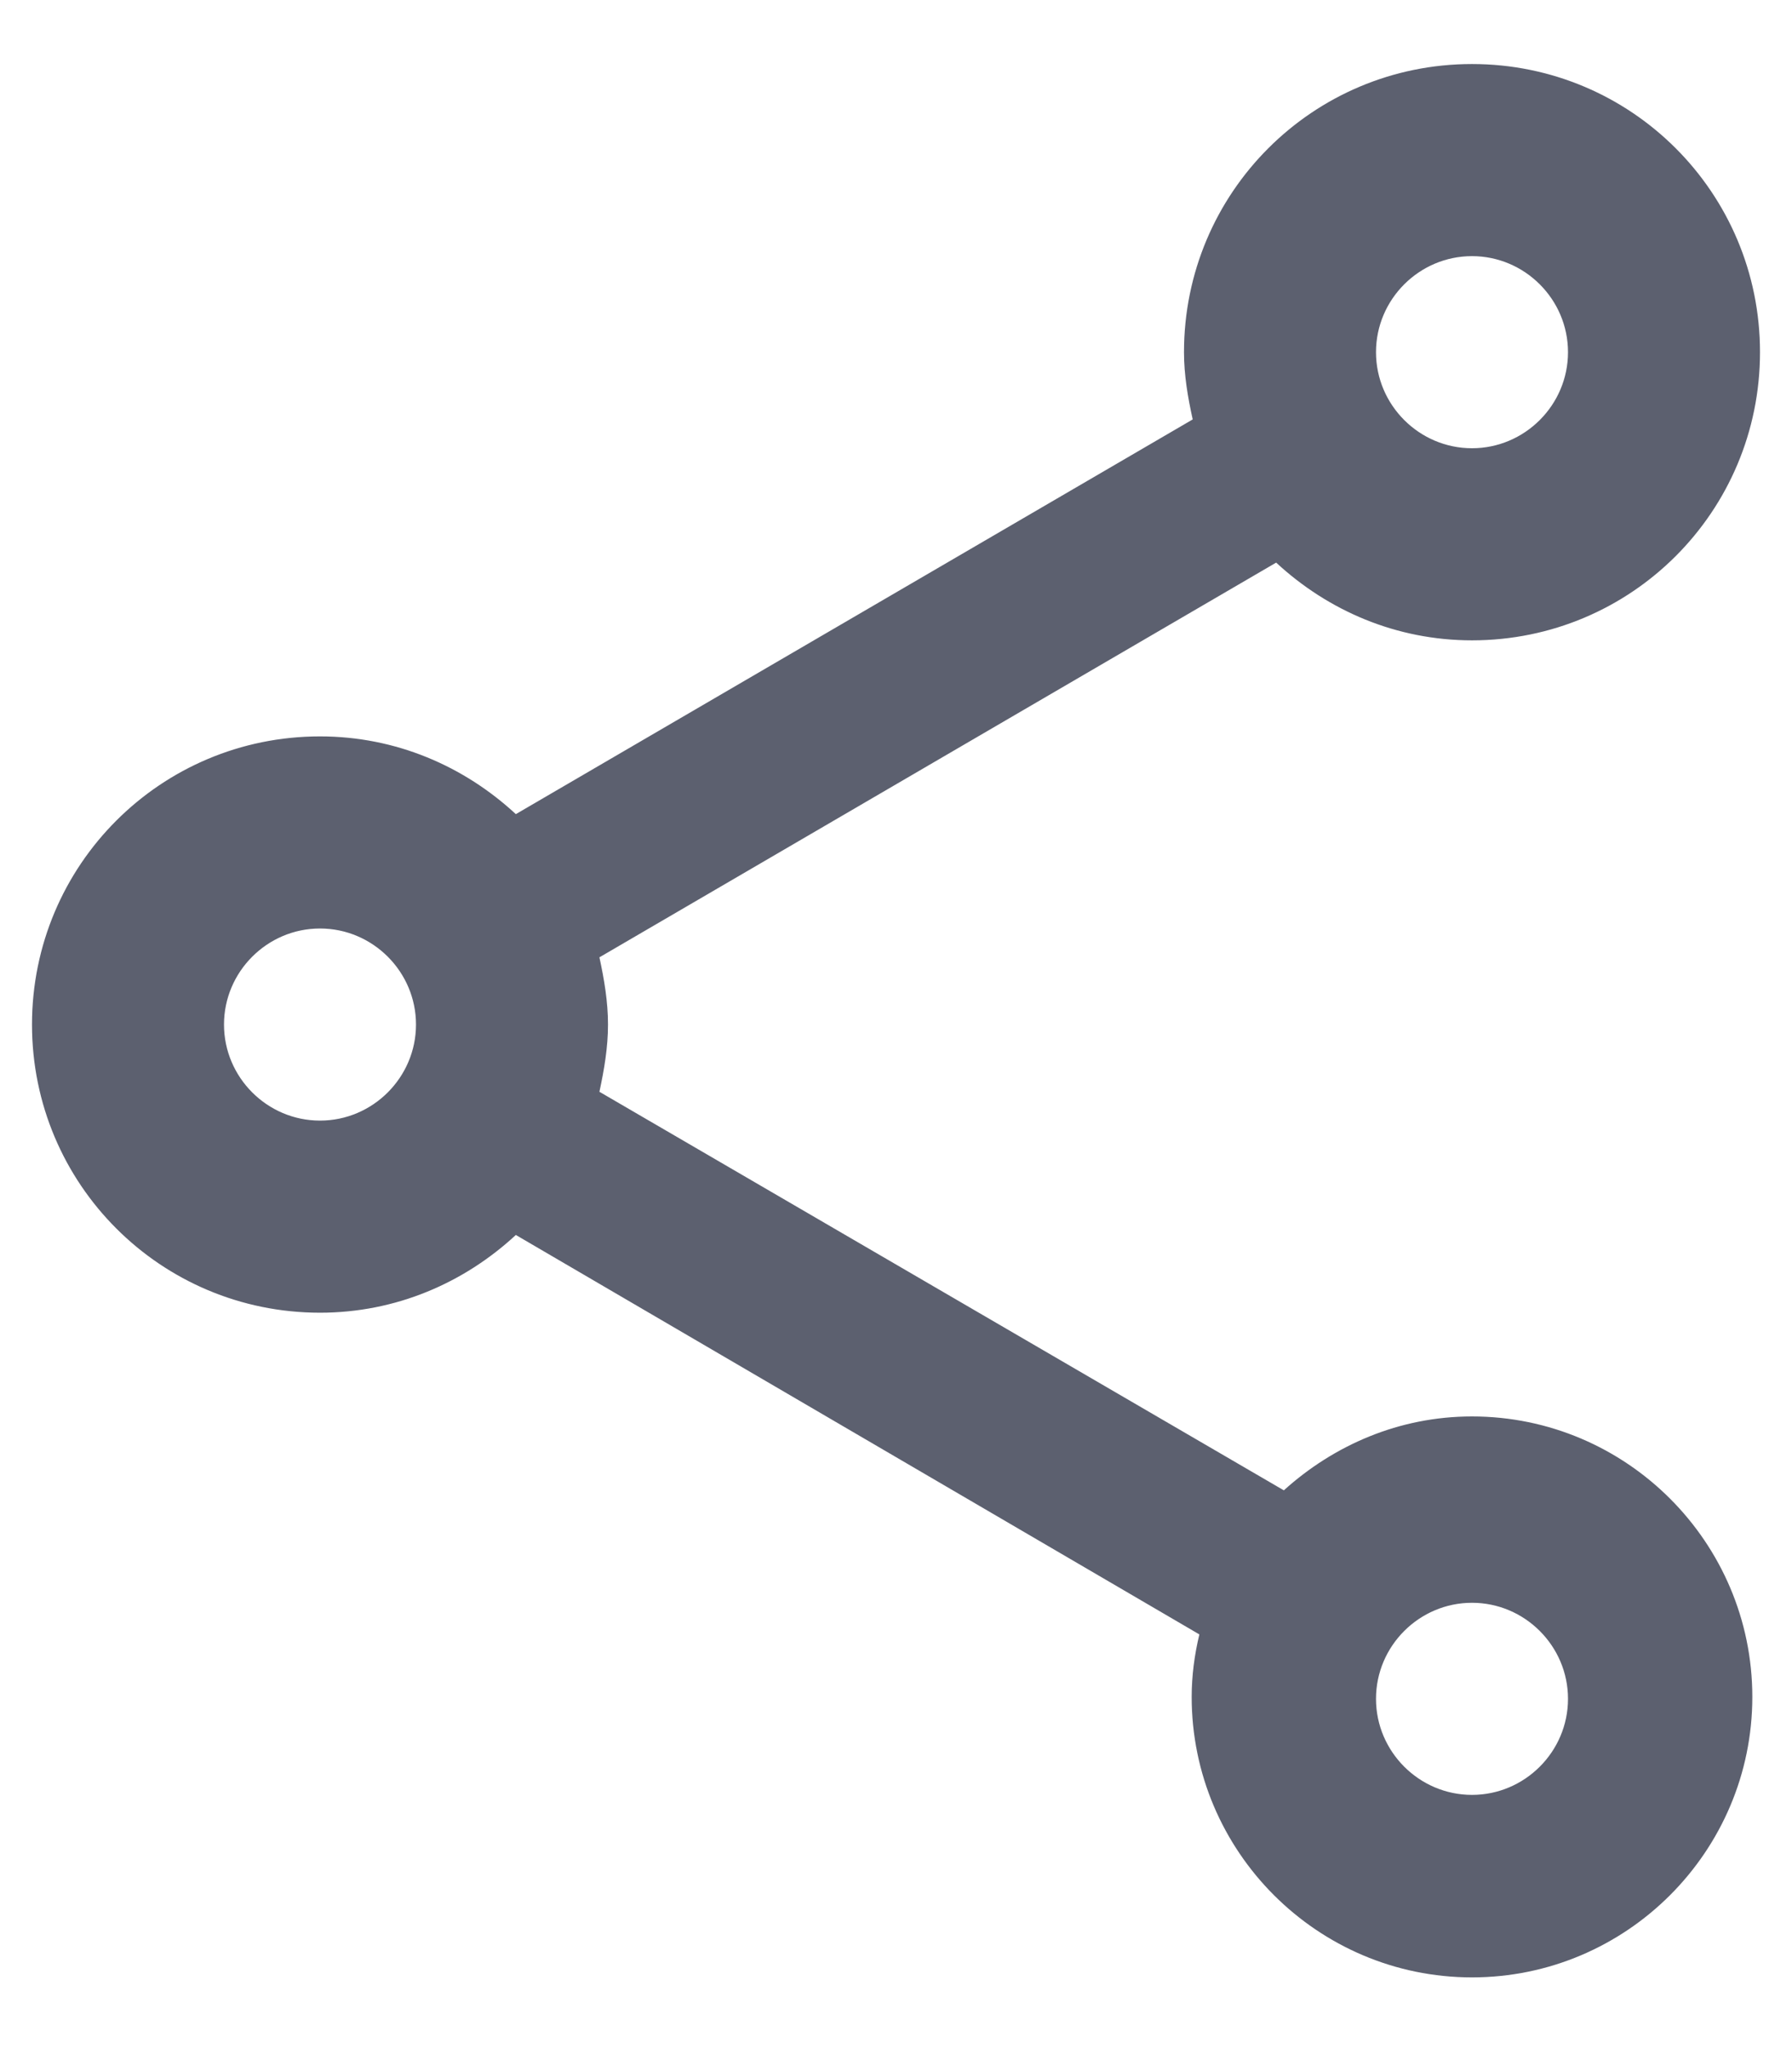 <svg width="14" height="16" viewBox="0 0 14 16" fill="none" xmlns="http://www.w3.org/2000/svg">
<path d="M11.5 11.06C10.93 11.06 10.42 11.285 10.03 11.637L4.683 8.525C4.72 8.352 4.75 8.18 4.75 8C4.75 7.82 4.72 7.647 4.683 7.475L9.97 4.393C10.375 4.768 10.908 5 11.5 5C12.745 5 13.75 3.995 13.75 2.75C13.75 1.505 12.745 0.5 11.5 0.5C10.255 0.5 9.25 1.505 9.25 2.75C9.25 2.93 9.28 3.103 9.318 3.275L4.03 6.357C3.625 5.982 3.092 5.75 2.5 5.75C1.255 5.75 0.25 6.755 0.25 8C0.25 9.245 1.255 10.25 2.5 10.25C3.092 10.25 3.625 10.018 4.03 9.643L9.37 12.762C9.332 12.92 9.31 13.085 9.31 13.25C9.31 14.457 10.293 15.44 11.5 15.44C12.707 15.44 13.69 14.457 13.69 13.25C13.69 12.043 12.707 11.06 11.5 11.06ZM11.5 2C11.912 2 12.25 2.337 12.25 2.75C12.25 3.163 11.912 3.5 11.5 3.5C11.088 3.5 10.75 3.163 10.75 2.75C10.75 2.337 11.088 2 11.5 2ZM2.5 8.75C2.087 8.75 1.75 8.412 1.75 8C1.75 7.588 2.087 7.25 2.5 7.25C2.913 7.25 3.25 7.588 3.25 8C3.25 8.412 2.913 8.75 2.5 8.75ZM11.5 14.015C11.088 14.015 10.75 13.678 10.75 13.265C10.75 12.852 11.088 12.515 11.5 12.515C11.912 12.515 12.25 12.852 12.25 13.265C12.25 13.678 11.912 14.015 11.5 14.015Z" fill="#181D32" fill-opacity="0.7"/>
</svg>
